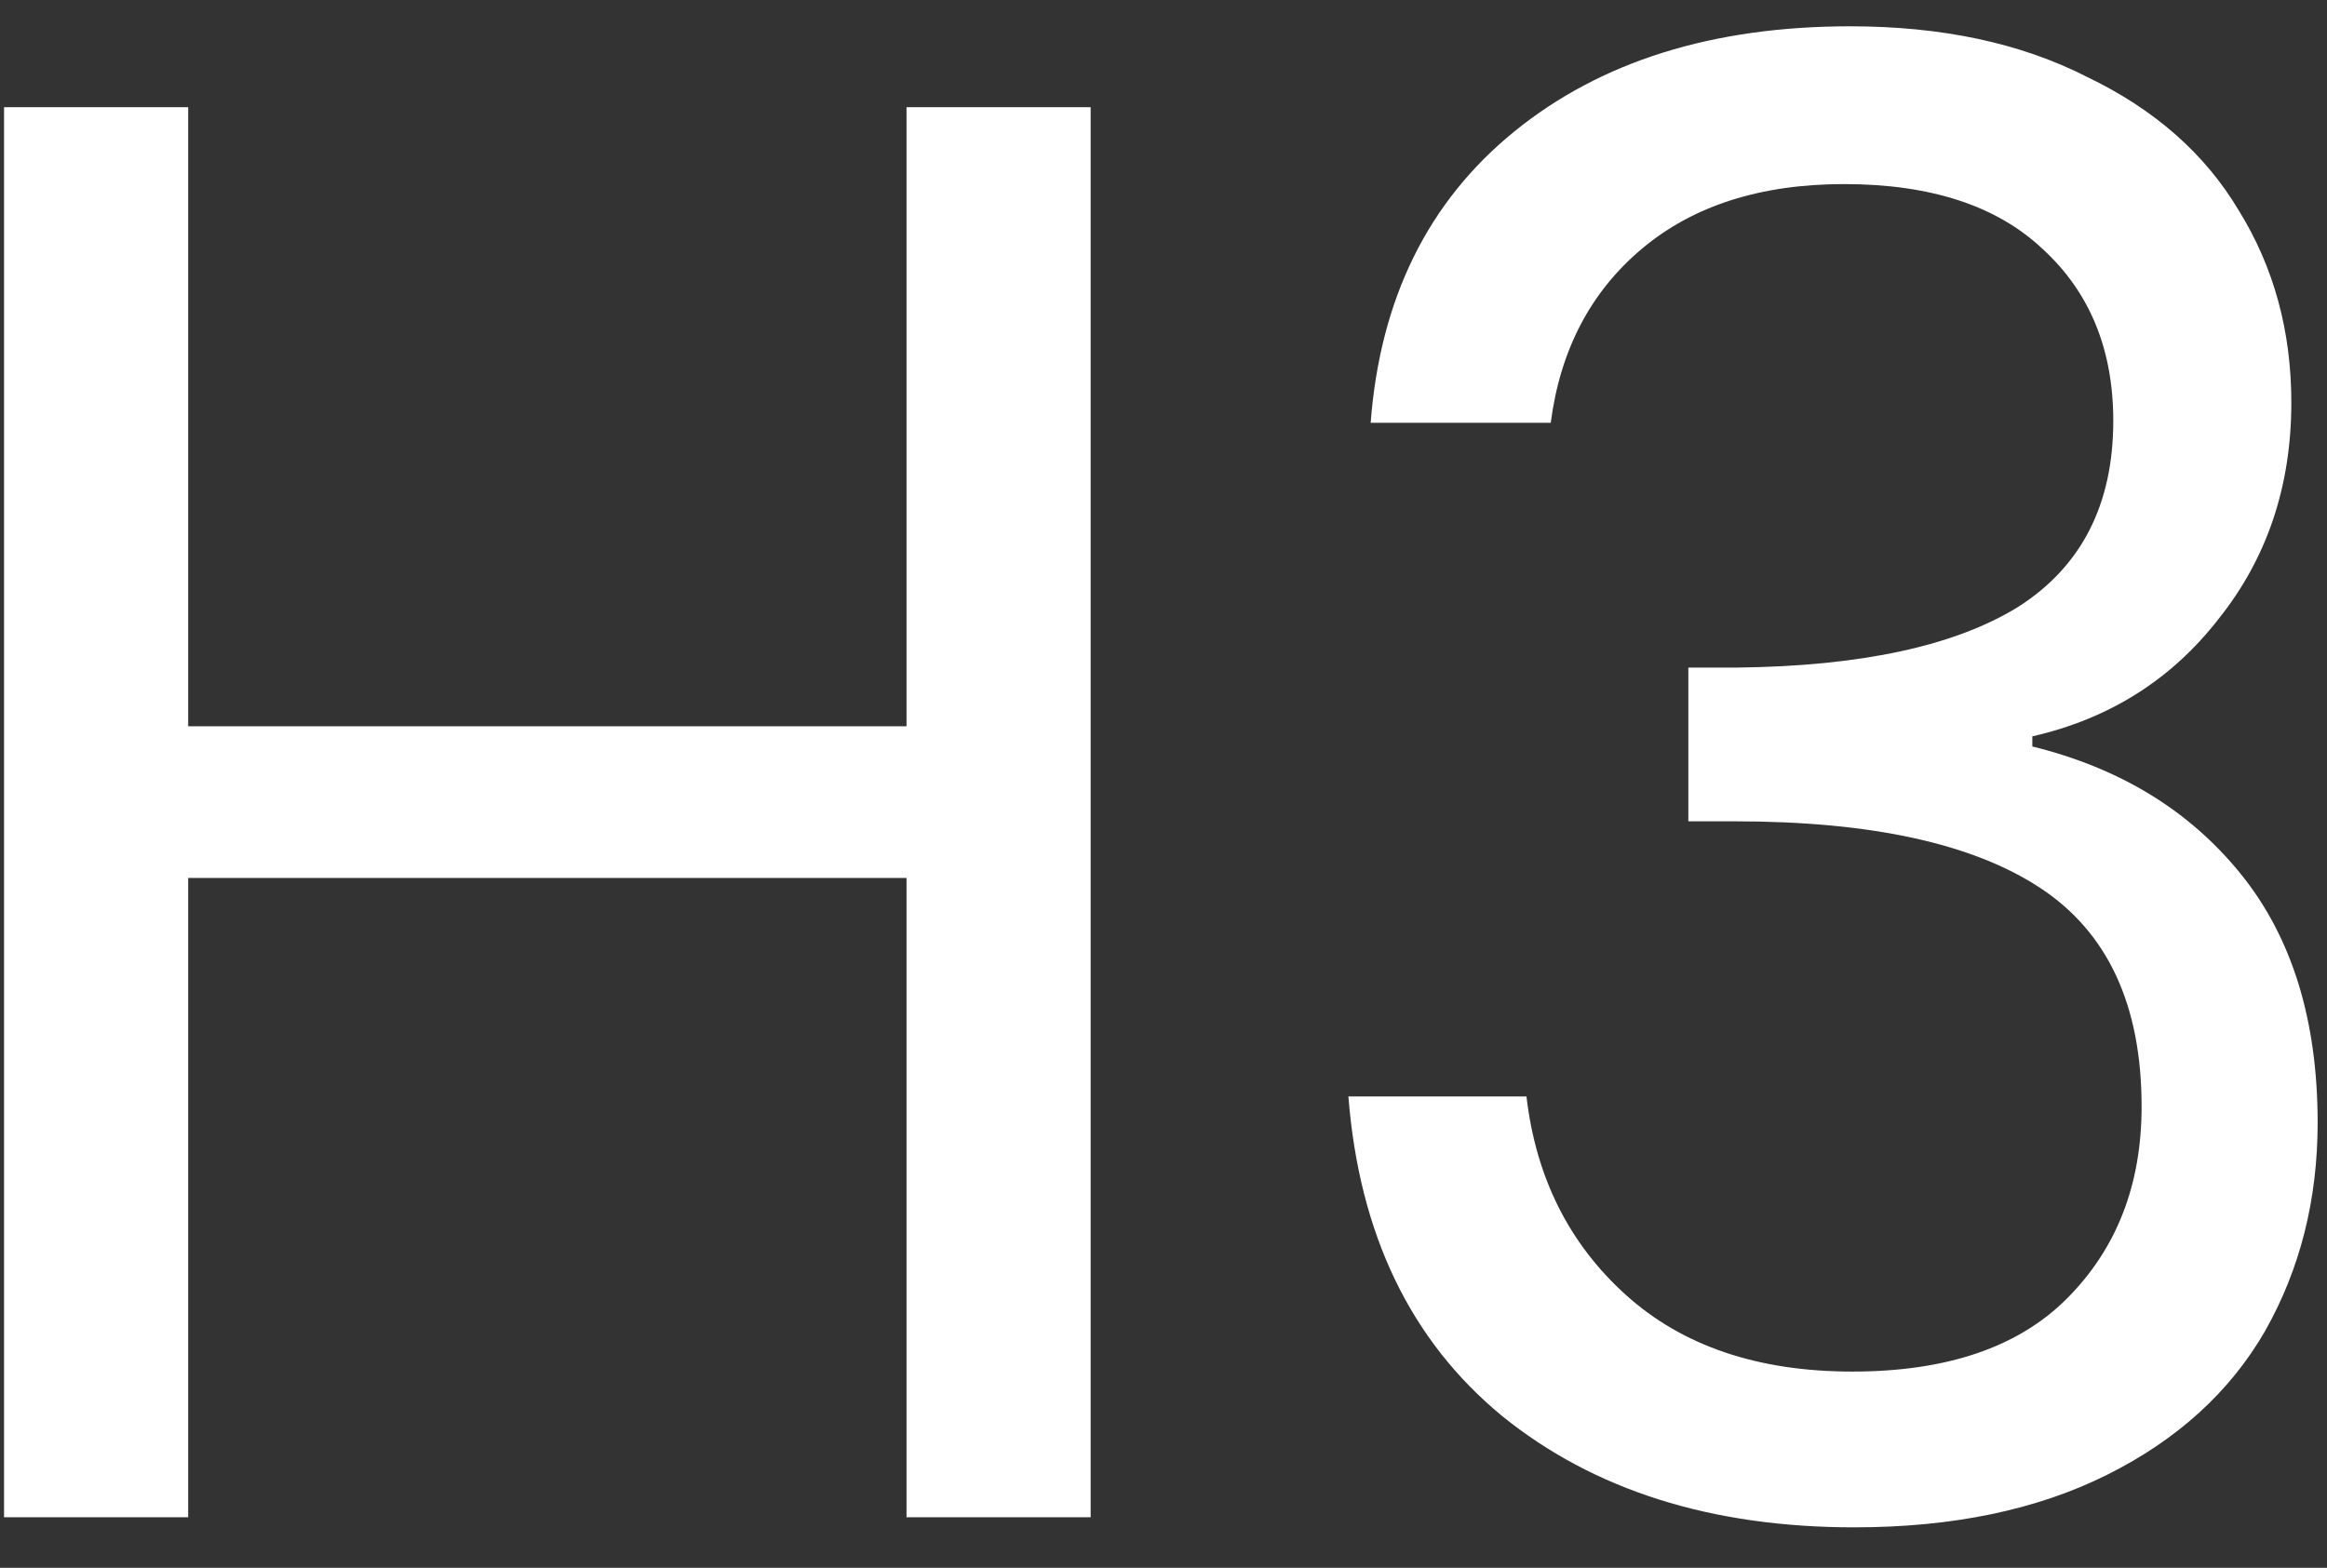<svg width="46" height="31" viewBox="0 0 46 31" fill="none" xmlns="http://www.w3.org/2000/svg">
<rect x="0" y="0" width="46" height="31" fill="#333333" stroke="none"/>
<path d="M21.56 2.12V30H17.92V17.36H3.72V30H0.08V2.12H3.72V14.36H17.92V2.12H21.56ZM27.095 8.36C27.282 5.907 28.229 3.987 29.935 2.6C31.642 1.213 33.855 0.52 36.575 0.52C38.389 0.52 39.949 0.853 41.255 1.52C42.589 2.16 43.589 3.04 44.255 4.16C44.949 5.28 45.295 6.547 45.295 7.96C45.295 9.613 44.815 11.04 43.855 12.24C42.922 13.44 41.695 14.213 40.175 14.56V14.76C41.909 15.187 43.282 16.027 44.295 17.28C45.309 18.533 45.815 20.173 45.815 22.2C45.815 23.72 45.469 25.093 44.775 26.32C44.082 27.52 43.042 28.467 41.655 29.16C40.269 29.853 38.602 30.2 36.655 30.2C33.829 30.2 31.509 29.467 29.695 28C27.882 26.507 26.869 24.4 26.655 21.68H30.175C30.362 23.28 31.015 24.587 32.135 25.6C33.255 26.613 34.749 27.12 36.615 27.12C38.482 27.12 39.895 26.64 40.855 25.68C41.842 24.693 42.335 23.427 42.335 21.88C42.335 19.88 41.669 18.44 40.335 17.56C39.002 16.68 36.989 16.24 34.295 16.24H33.375V13.2H34.335C36.789 13.173 38.642 12.773 39.895 12C41.149 11.2 41.775 9.973 41.775 8.32C41.775 6.907 41.309 5.773 40.375 4.92C39.469 4.067 38.162 3.64 36.455 3.64C34.802 3.64 33.469 4.067 32.455 4.92C31.442 5.773 30.842 6.92 30.655 8.36H27.095Z" fill="white"/>
</svg>
